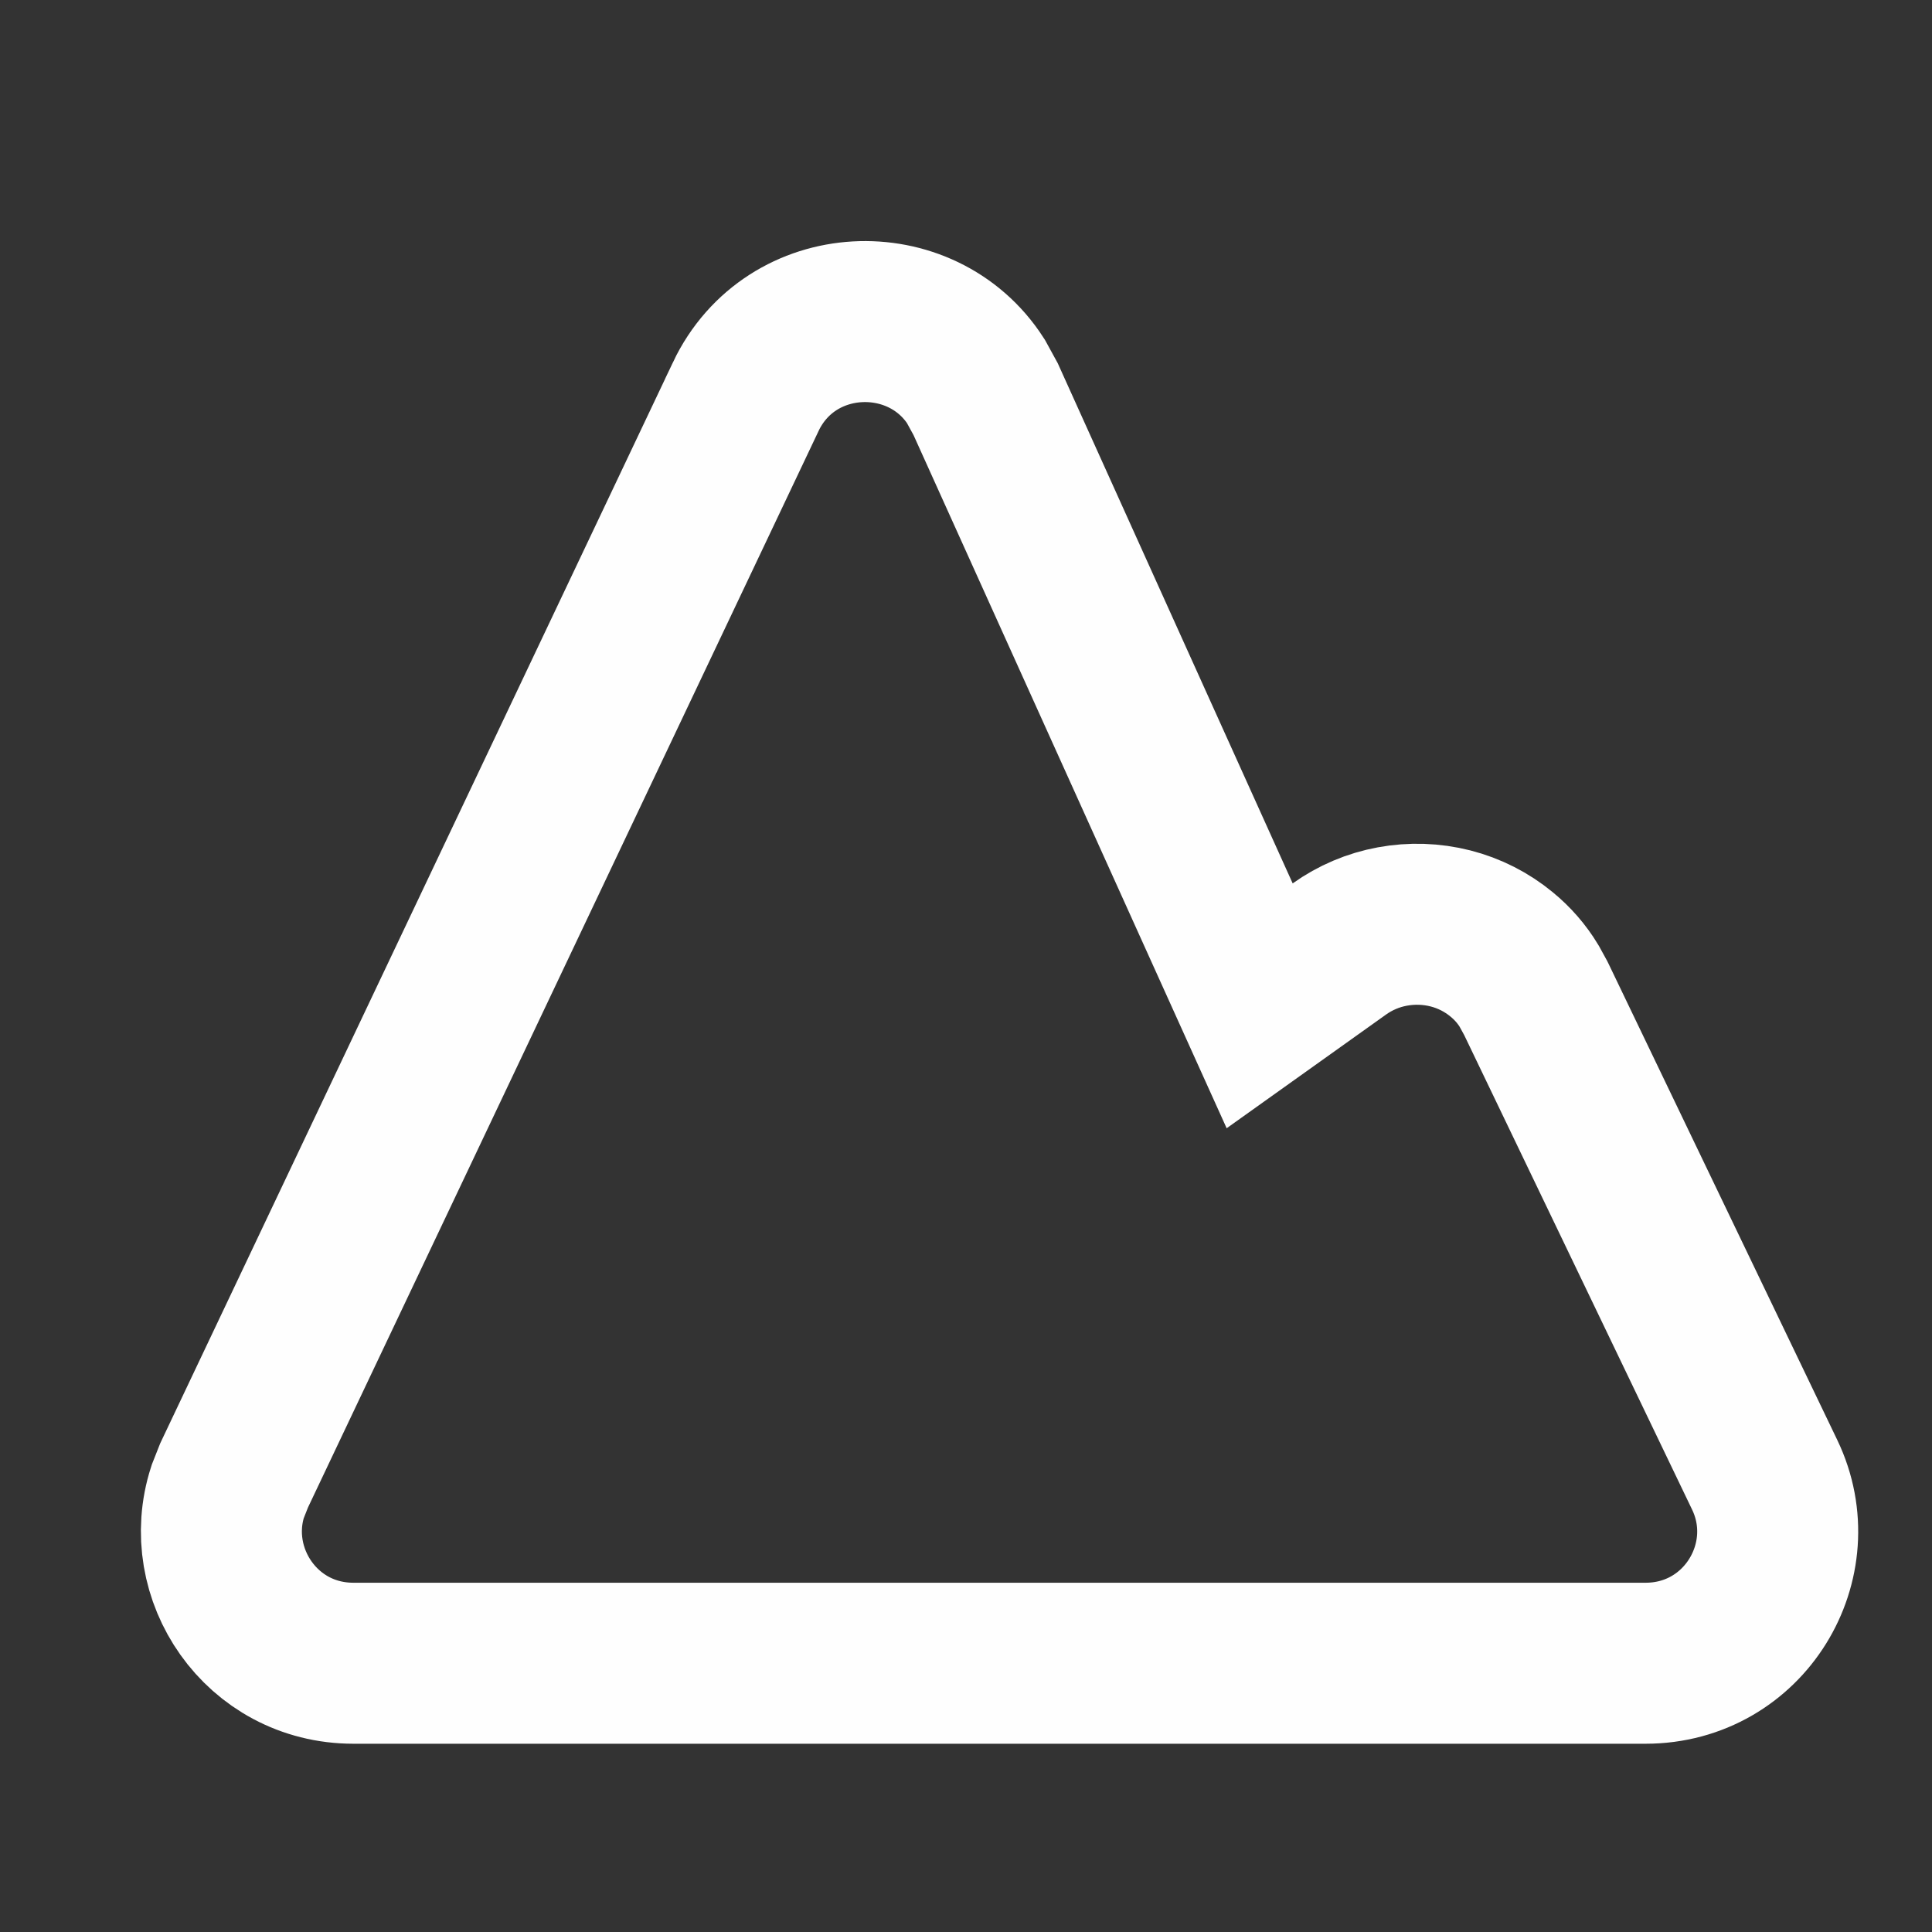<svg width="18" height="18" viewBox="0 0 18 18" fill="none" xmlns="http://www.w3.org/2000/svg">
<rect x="0" y="0" width="18" height="18" fill="#333333" stroke="none"/>
<path d="M6.947 3.697C7.367 2.812 8.585 2.767 9.091 3.551L9.183 3.719L11.36 8.539L11.736 9.371L12.479 8.841C12.625 8.737 12.793 8.665 12.973 8.632C13.152 8.599 13.337 8.605 13.514 8.65C13.69 8.695 13.852 8.778 13.989 8.891C14.092 8.975 14.179 9.075 14.246 9.186L14.308 9.299L14.312 9.307L16.441 13.74C16.826 14.541 16.252 15.496 15.331 15.496H3.293C2.433 15.496 1.875 14.661 2.121 13.898L2.181 13.746L6.947 3.698V3.697Z" stroke="#FEFEFE" stroke-width="1.5"/>
</svg>
